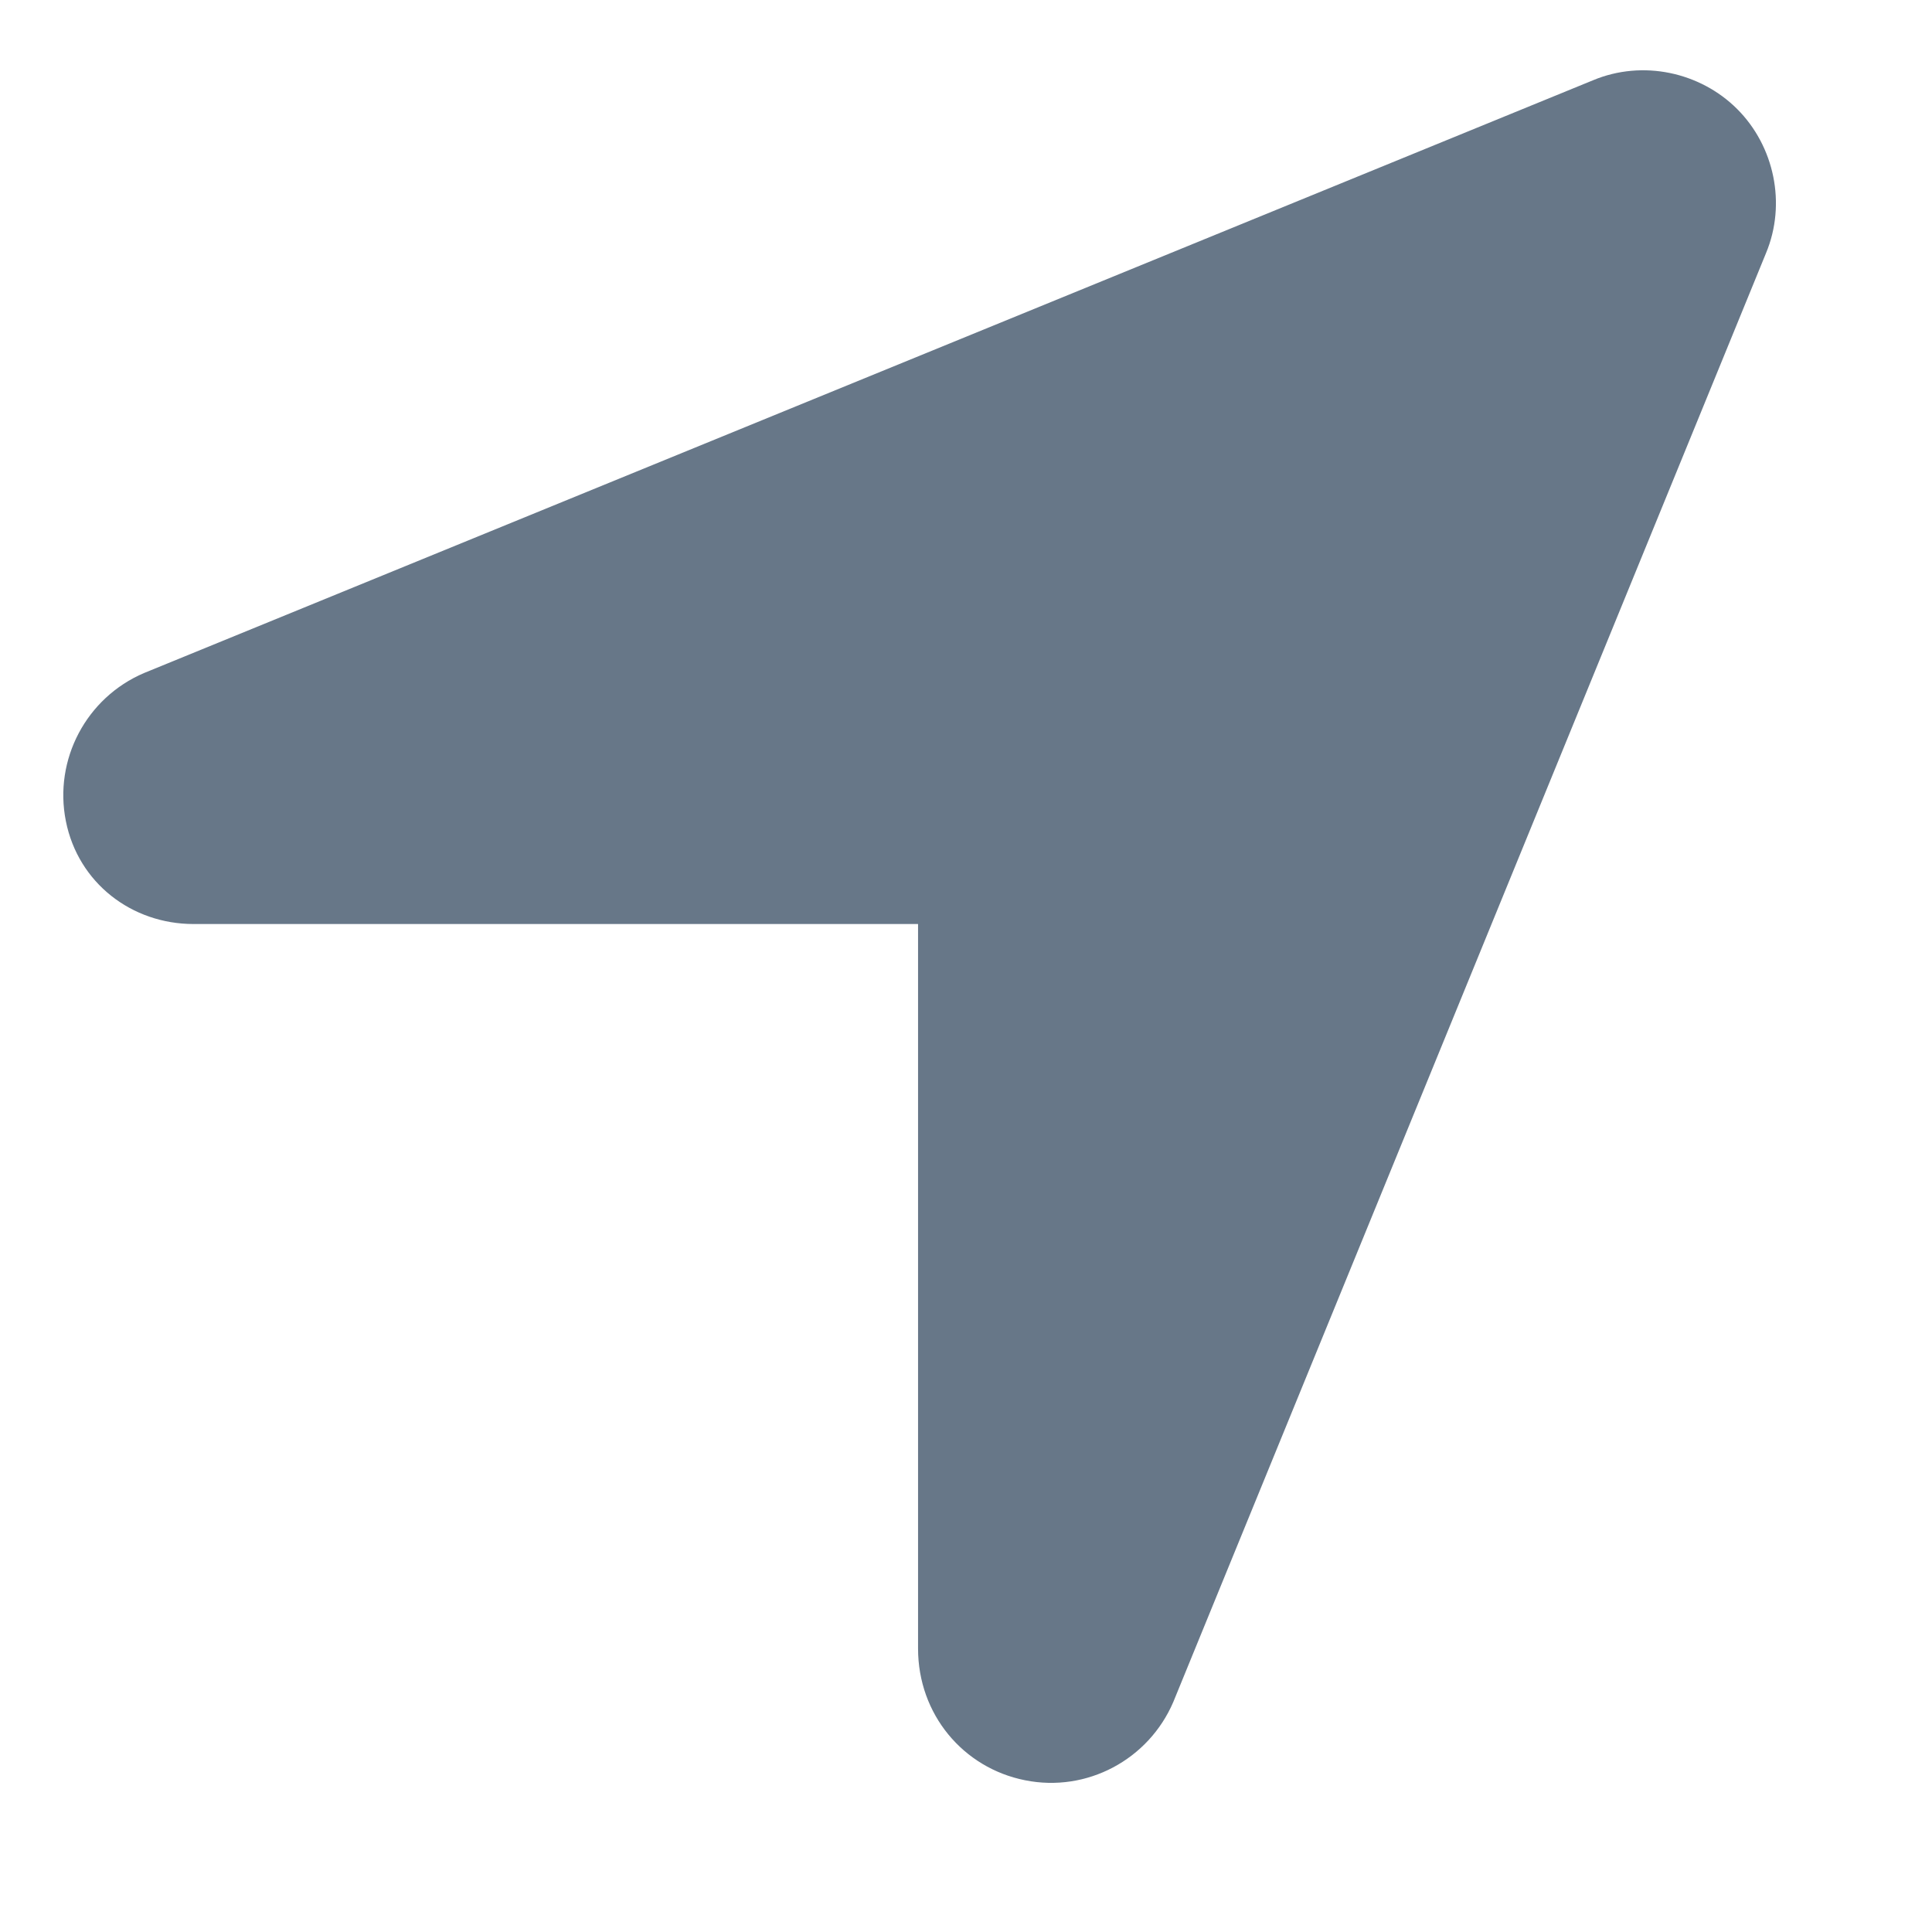 <svg width="11" height="11" viewBox="0 0 11 11" fill="none" xmlns="http://www.w3.org/2000/svg">
<path d="M6.68 9.691C6.539 10.019 6.188 10.207 5.836 10.136C5.484 10.066 5.227 9.761 5.227 9.386V5.261H1.102C0.75 5.261 0.445 5.027 0.375 4.675C0.305 4.324 0.492 3.972 0.82 3.832L9.07 0.457C9.352 0.339 9.68 0.41 9.891 0.621C10.102 0.832 10.172 1.16 10.055 1.441L6.68 9.691Z" fill="#677788"/>
</svg>
